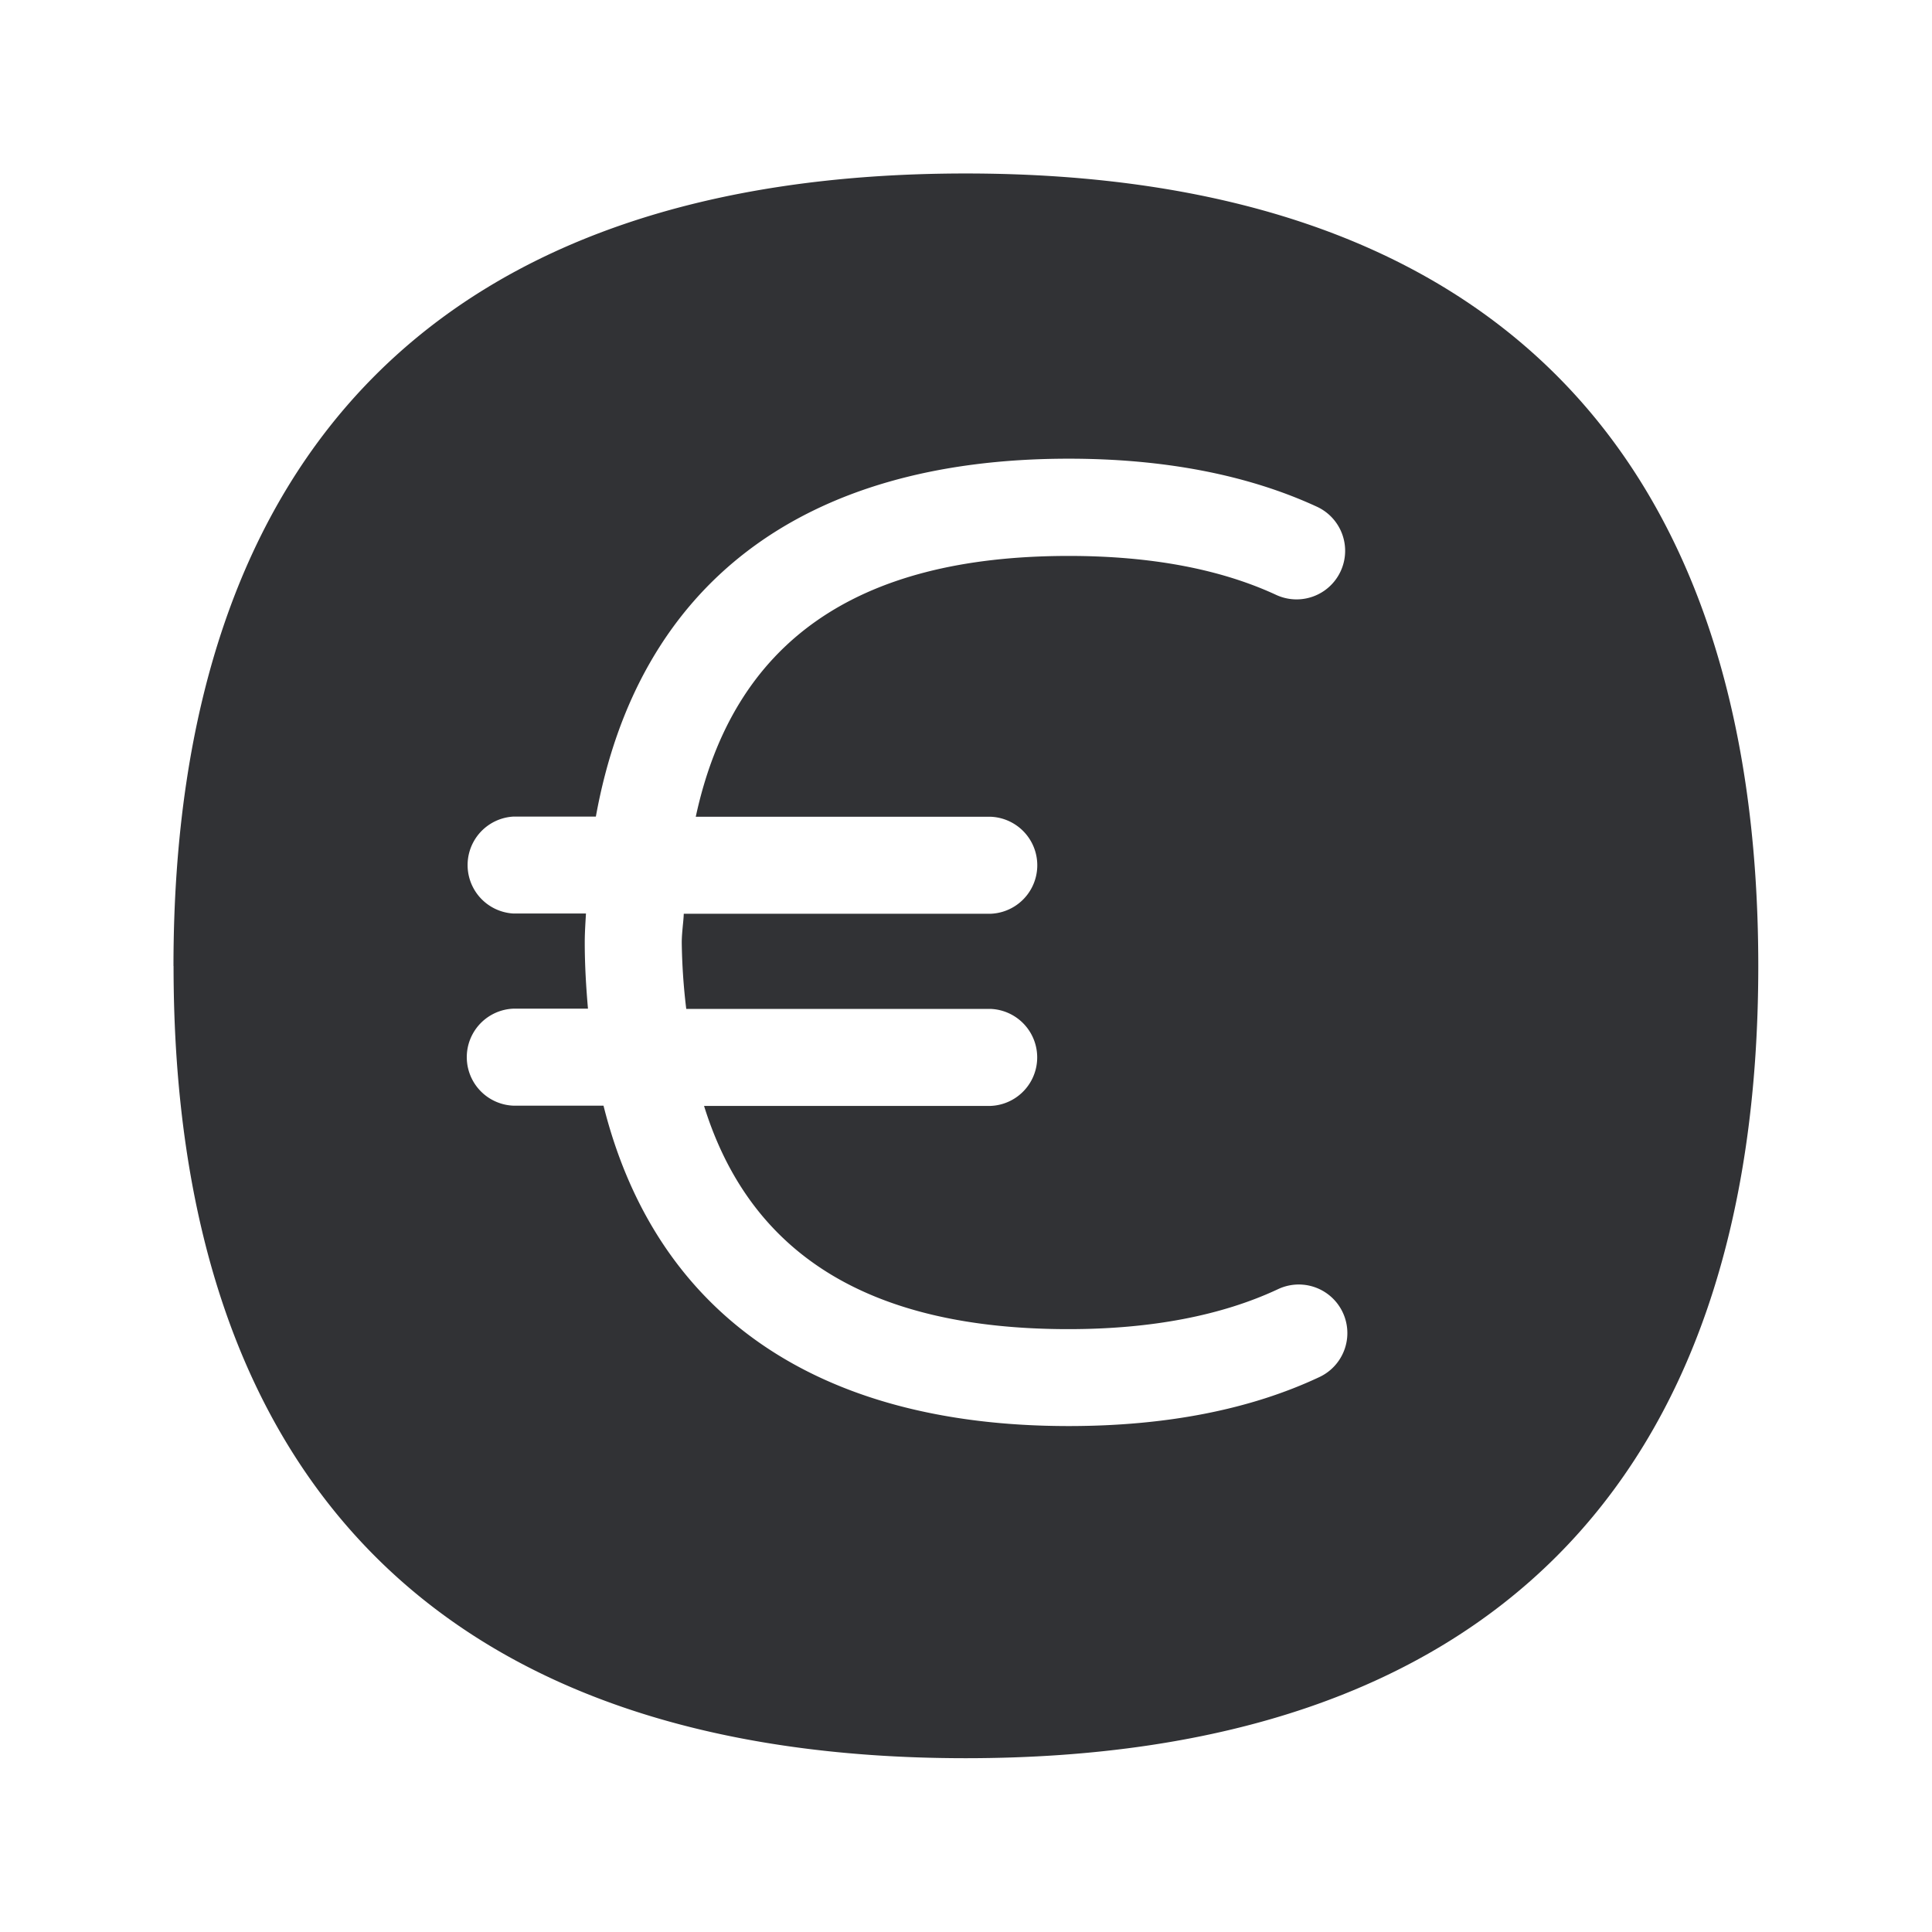 <svg width="24" height="24" fill="none" xmlns="http://www.w3.org/2000/svg"><path d="M2.155 12.001c0-6.443 3.404-9.846 9.84-9.846 6.443 0 9.847 3.403 9.847 9.846 0 6.437-3.404 9.84-9.846 9.84-6.437 0-9.84-3.4-9.84-9.84Zm11.12 5.714c1.208 0 2.256-.204 3.118-.61a.603.603 0 0 0-.518-1.09c-.7.328-1.577.496-2.602.496-2.46 0-3.95-.916-4.527-2.773h3.56a.603.603 0 0 0 0-1.205H8.525l-.002-.015a7.571 7.571 0 0 1-.054-.808c0-.074.007-.141.013-.209.005-.049.01-.098.012-.15h3.813a.603.603 0 0 0 0-1.205H8.643c.467-2.165 1.983-3.24 4.633-3.24 1.017 0 1.882.162 2.577.484a.603.603 0 1 0 .507-1.095c-.855-.395-1.894-.597-3.084-.597-3.317 0-5.353 1.566-5.874 4.446H6.377a.603.603 0 0 0 0 1.204h.902a13.75 13.75 0 0 1-.005.086c-.005.09-.01.18-.01.273 0 .286.017.557.04.823h-.927a.603.603 0 0 0 0 1.205h1.12c.647 2.582 2.642 3.98 5.779 3.98Z" fill="#313235"/></svg>